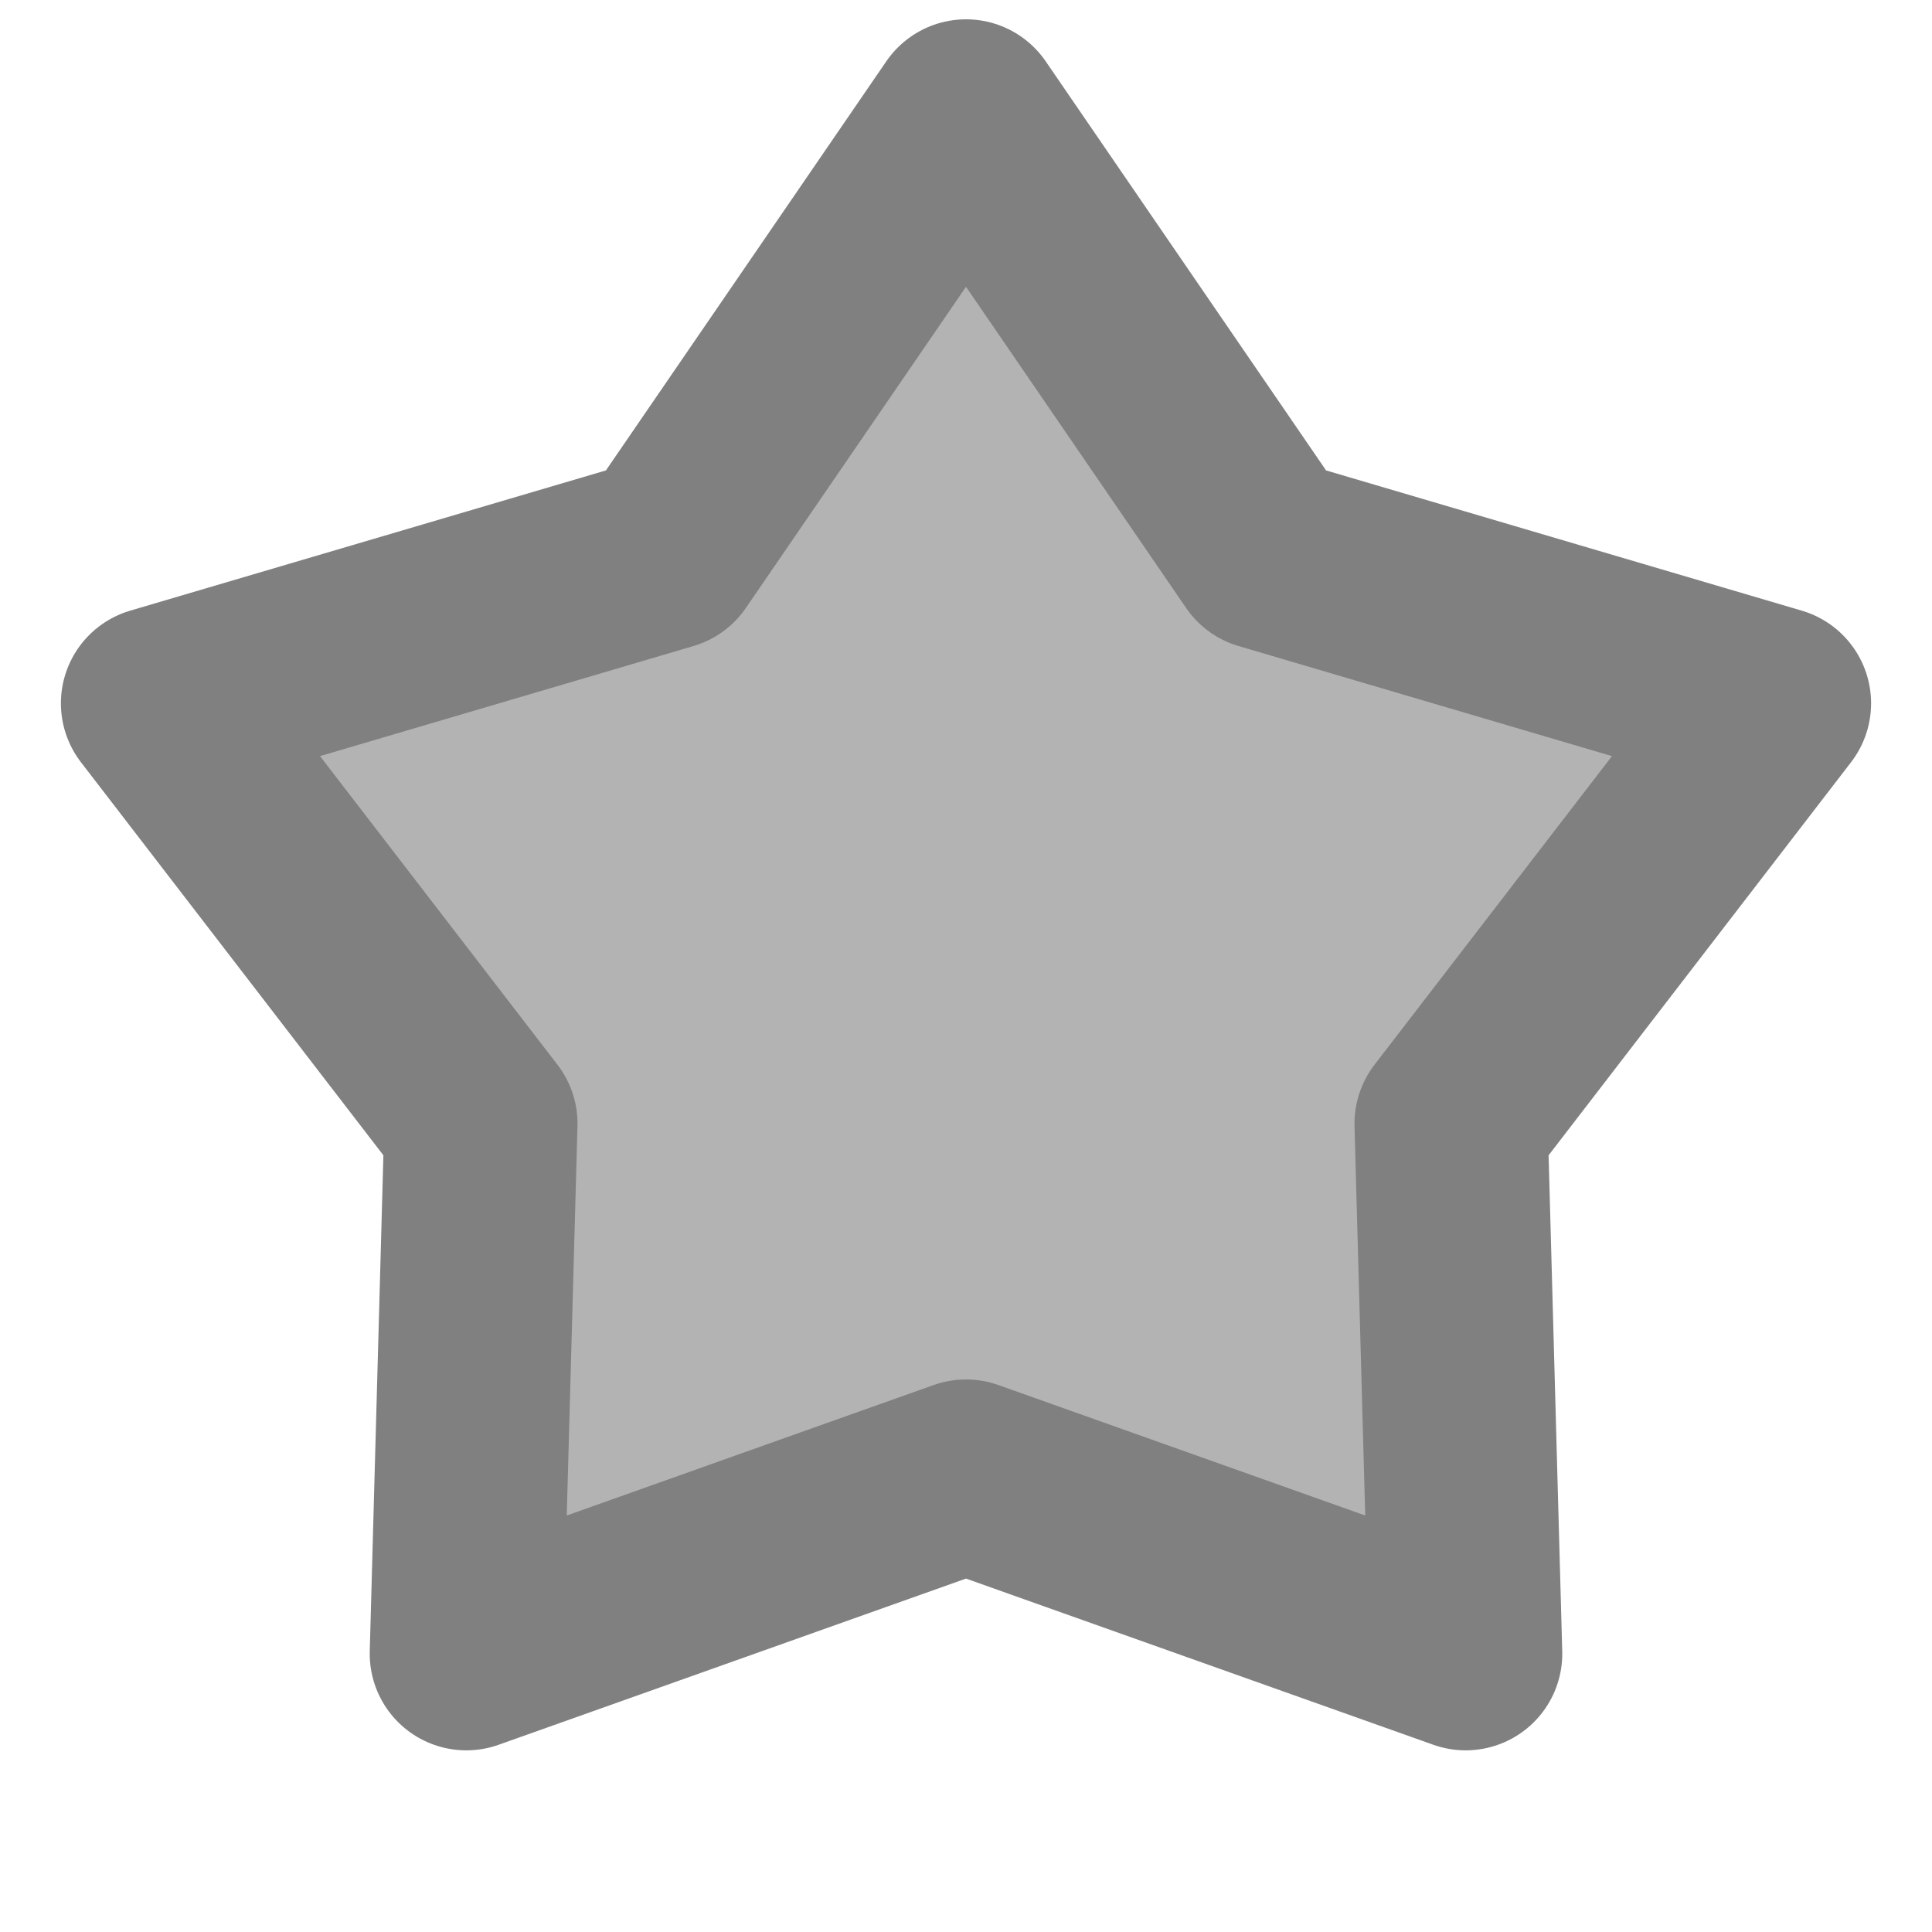 <?xml version="1.0" encoding="UTF-8"?>
<svg id="svg8" width="1e3" height="1e3" version="1.1" viewBox="0 0 1000 1000" xmlns="http://www.w3.org/2000/svg">
<path id="path10" d="m500 60 155.18 226.42 263.29 77.613-167.39 217.55 7.547 274.39-258.63-91.967-258.63 91.967 7.547-274.39-167.39-217.55 263.29-77.613z" fill="#b3b3b3" stroke="#808080" stroke-linecap="round" stroke-linejoin="round" stroke-width="100"/>
</svg>
